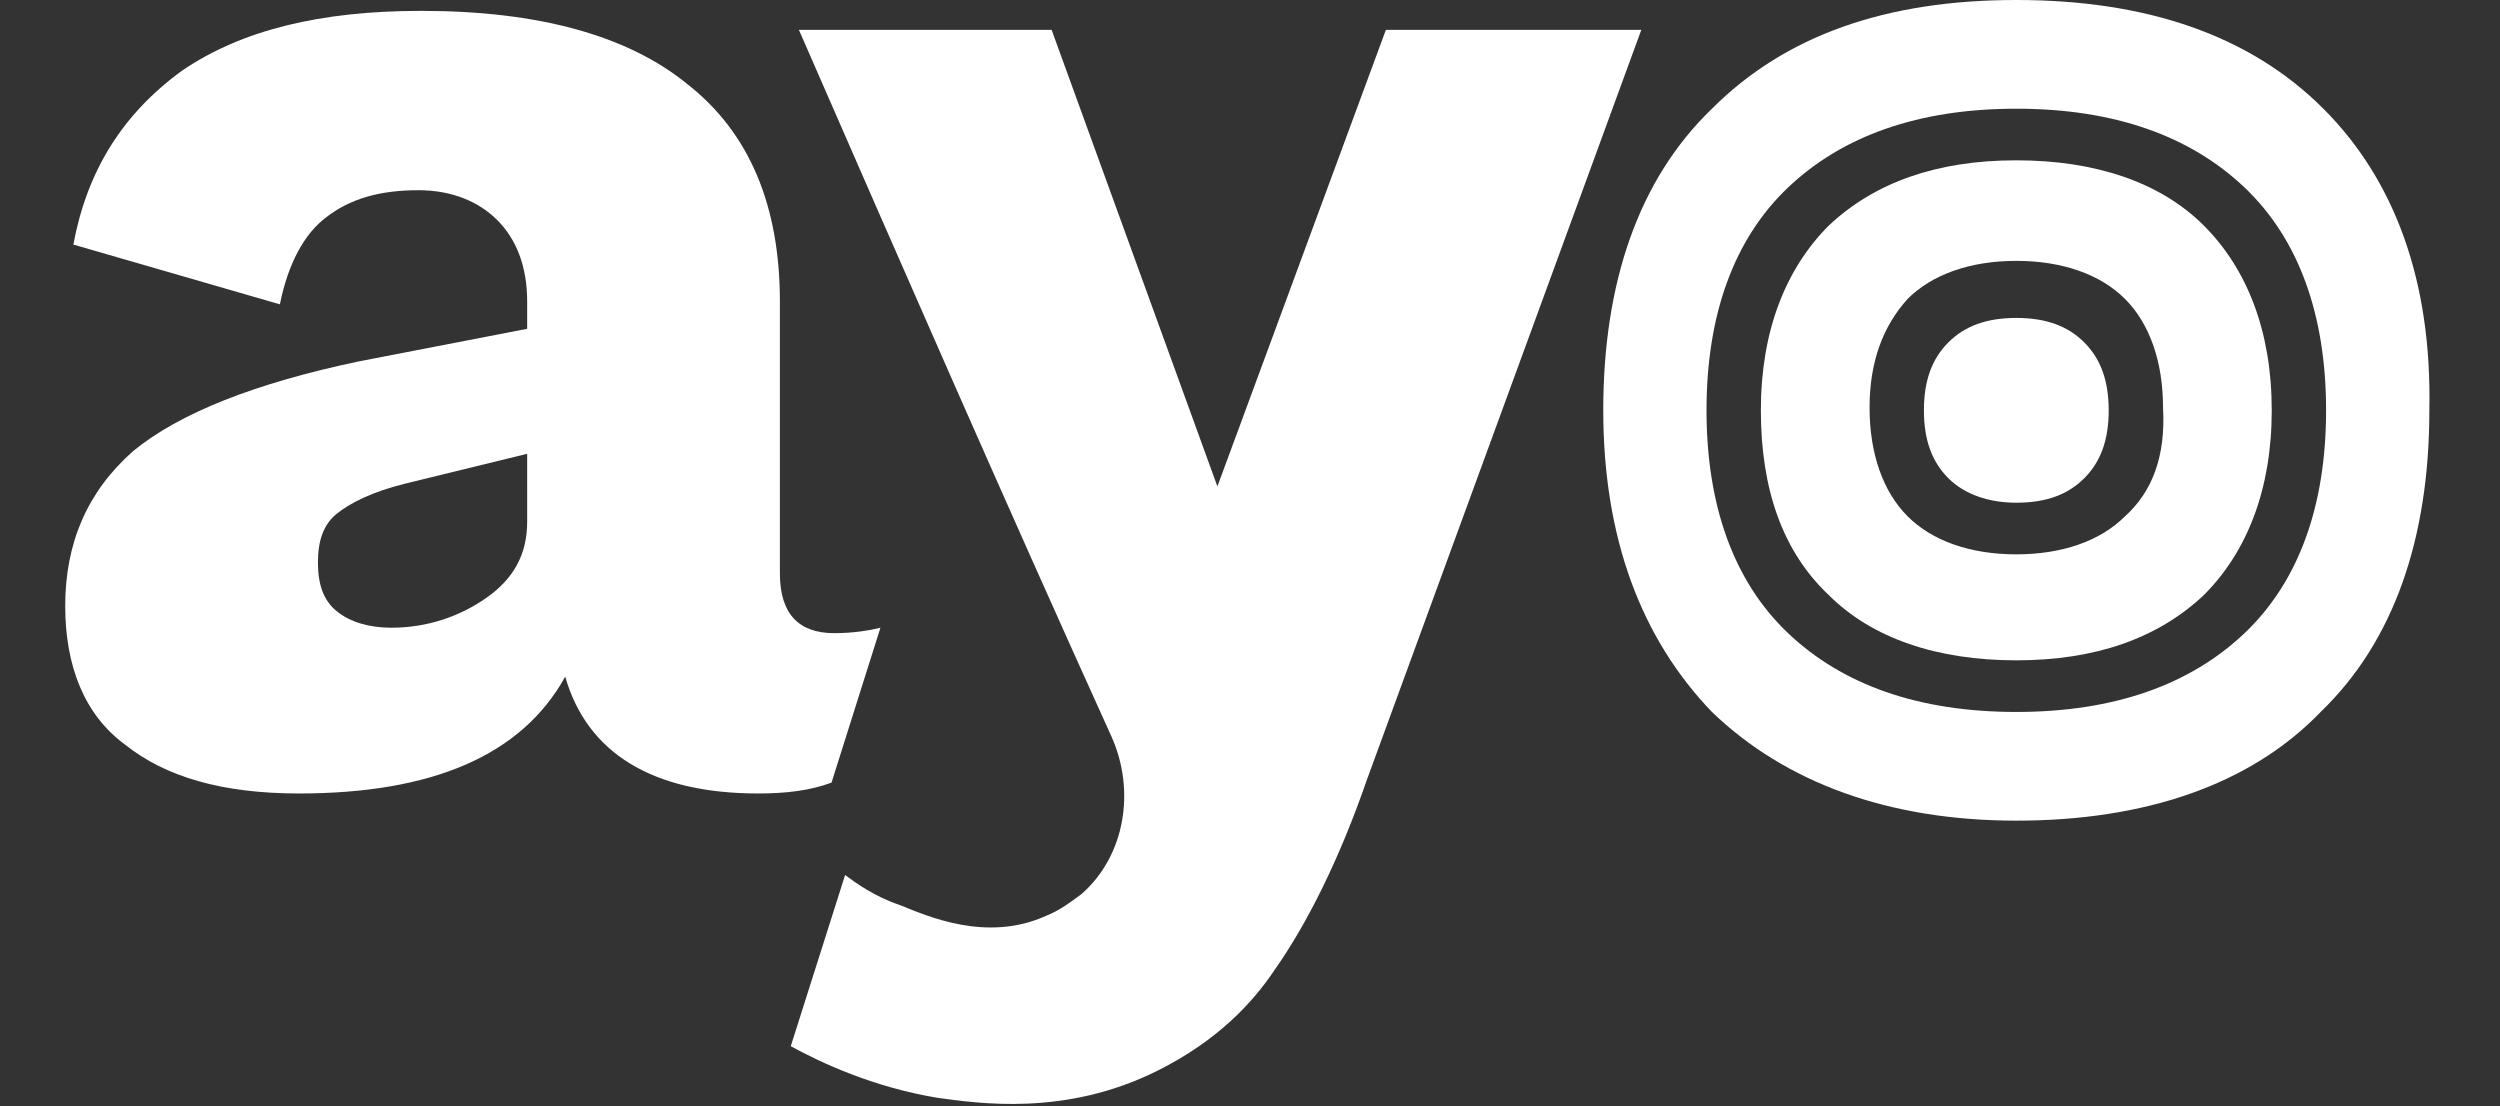 <?xml version="1.0" encoding="utf-8"?>
<!-- Generator: Adobe Illustrator 19.0.0, SVG Export Plug-In . SVG Version: 6.00 Build 0)  -->
<svg version="1.1" xmlns="http://www.w3.org/2000/svg" xmlns:xlink="http://www.w3.org/1999/xlink" x="0px" y="0px"
	 viewBox="0 0 92 40.7" style="enable-background:new 0 0 92 40.7;" xml:space="preserve">
<rect x="0" y="0" width="92" height="40.7" fill="#333333" stroke="none"/>
<style type="text/css">
	.st0{fill:#fff;}
</style>
<g id="Layer_1">
	<g id="XMLID_3_">
		<path id="XMLID_6_" class="st0" d="M50.3,28.7c-1,2.9-2.2,5.3-3.4,7c-0.8,1.2-2.1,2.6-4.3,3.7c-3.4,1.7-6.6,1.2-8.1,1
			c-2.4-0.4-4.3-1.3-5.4-1.9l2-6.3c0.4,0.3,1.1,0.8,2,1.1c1,0.4,3.2,1.4,5.4,0.4c0.5-0.2,0.9-0.5,1.3-0.8c1.6-1.4,2-3.8,1.1-5.8
			C37,18.5,33.2,9.8,29.4,1.1h9.3l6.1,16.8L51,1.1h9.4L50.3,28.7z"/>
		<path id="XMLID_13_" class="st0" d="M30.6,28.8l1.8-5.7c-0.4,0.1-1,0.2-1.7,0.2c-1.3,0-2-0.7-2-2.2V11.1c0-3.5-1.1-6.2-3.4-8
			c-2.2-1.8-5.5-2.7-9.8-2.7c-3.7,0-6.6,0.7-8.8,2.2C4.5,4.2,3.2,6.3,2.7,9l7.6,2.2C10.6,9.7,11.2,8.6,12,8c0.9-0.7,2-1,3.4-1
			c1.2,0,2.2,0.4,2.9,1.1c0.7,0.7,1.1,1.7,1.1,3v1l-6.2,1.2c-3.8,0.8-6.6,1.9-8.3,3.3c-1.7,1.5-2.5,3.4-2.5,5.7c0,2.2,0.7,4,2.2,5.1
			c1.5,1.2,3.6,1.8,6.4,1.8c4.9,0,8.2-1.4,9.8-4.3c0.8,2.8,3.2,4.3,7.1,4.3C28.9,29.2,29.8,29.1,30.6,28.8z M19.4,19.2
			c0,1.2-0.5,2.1-1.5,2.8c-1,0.7-2.2,1.1-3.5,1.1c-0.8,0-1.5-0.2-2-0.6c-0.5-0.4-0.7-1-0.7-1.8c0-0.8,0.2-1.4,0.7-1.8
			c0.5-0.4,1.3-0.8,2.5-1.1l4.5-1.1V19.2z"/>
		<g id="XMLID_4_">
			<path id="XMLID_25_" class="st0" d="M85.5,4C82.8,1.3,79,0,74.2,0C69.4,0,65.7,1.3,63,4c-2.7,2.6-4,6.4-4,11.1
				c0,4.7,1.4,8.4,4,11.1c2.7,2.6,6.5,4,11.2,4s8.6-1.3,11.2-4c2.7-2.6,4-6.4,4-11.1C89.5,10.3,88.1,6.6,85.5,4z M74.2,26.2
				c-3.6,0-6.4-1-8.4-2.9c-2-1.9-3-4.7-3-8.2c0-3.5,1-6.3,3-8.2c2-1.9,4.8-2.9,8.4-2.9c3.6,0,6.4,1,8.4,2.9c2,1.9,3,4.7,3,8.2
				c0,3.5-1,6.3-3,8.2C80.6,25.2,77.8,26.2,74.2,26.2z"/>
			<path id="XMLID_28_" class="st0" d="M81.1,8.3c-1.6-1.6-4-2.4-6.9-2.4S69,6.7,67.3,8.3c-1.6,1.6-2.5,3.9-2.5,6.8s0.8,5.2,2.5,6.8
				c1.6,1.6,4,2.4,6.9,2.4c2.9,0,5.2-0.8,6.9-2.4c1.6-1.6,2.5-3.9,2.5-6.8S82.7,9.9,81.1,8.3z M78.2,19c-0.9,0.9-2.3,1.4-4,1.4
				c-1.7,0-3.1-0.5-4-1.4c-0.9-0.9-1.4-2.3-1.4-4c0-1.7,0.5-3,1.4-4c0.9-0.9,2.3-1.4,4-1.4c1.7,0,3.1,0.5,4,1.4
				c0.9,0.9,1.4,2.3,1.4,4C79.7,16.8,79.2,18.1,78.2,19z"/>
			<path id="XMLID_29_" class="st0" d="M74.2,11.7c-1.1,0-1.9,0.3-2.5,0.9c-0.6,0.6-0.9,1.4-0.9,2.5s0.3,1.9,0.9,2.5
				c0.6,0.6,1.5,0.9,2.5,0.9c1.1,0,1.9-0.3,2.5-0.9c0.6-0.6,0.9-1.4,0.9-2.5s-0.3-1.9-0.9-2.5C76.1,12,75.3,11.7,74.2,11.7z"/>
		</g>
	</g>
</g>
</svg>
